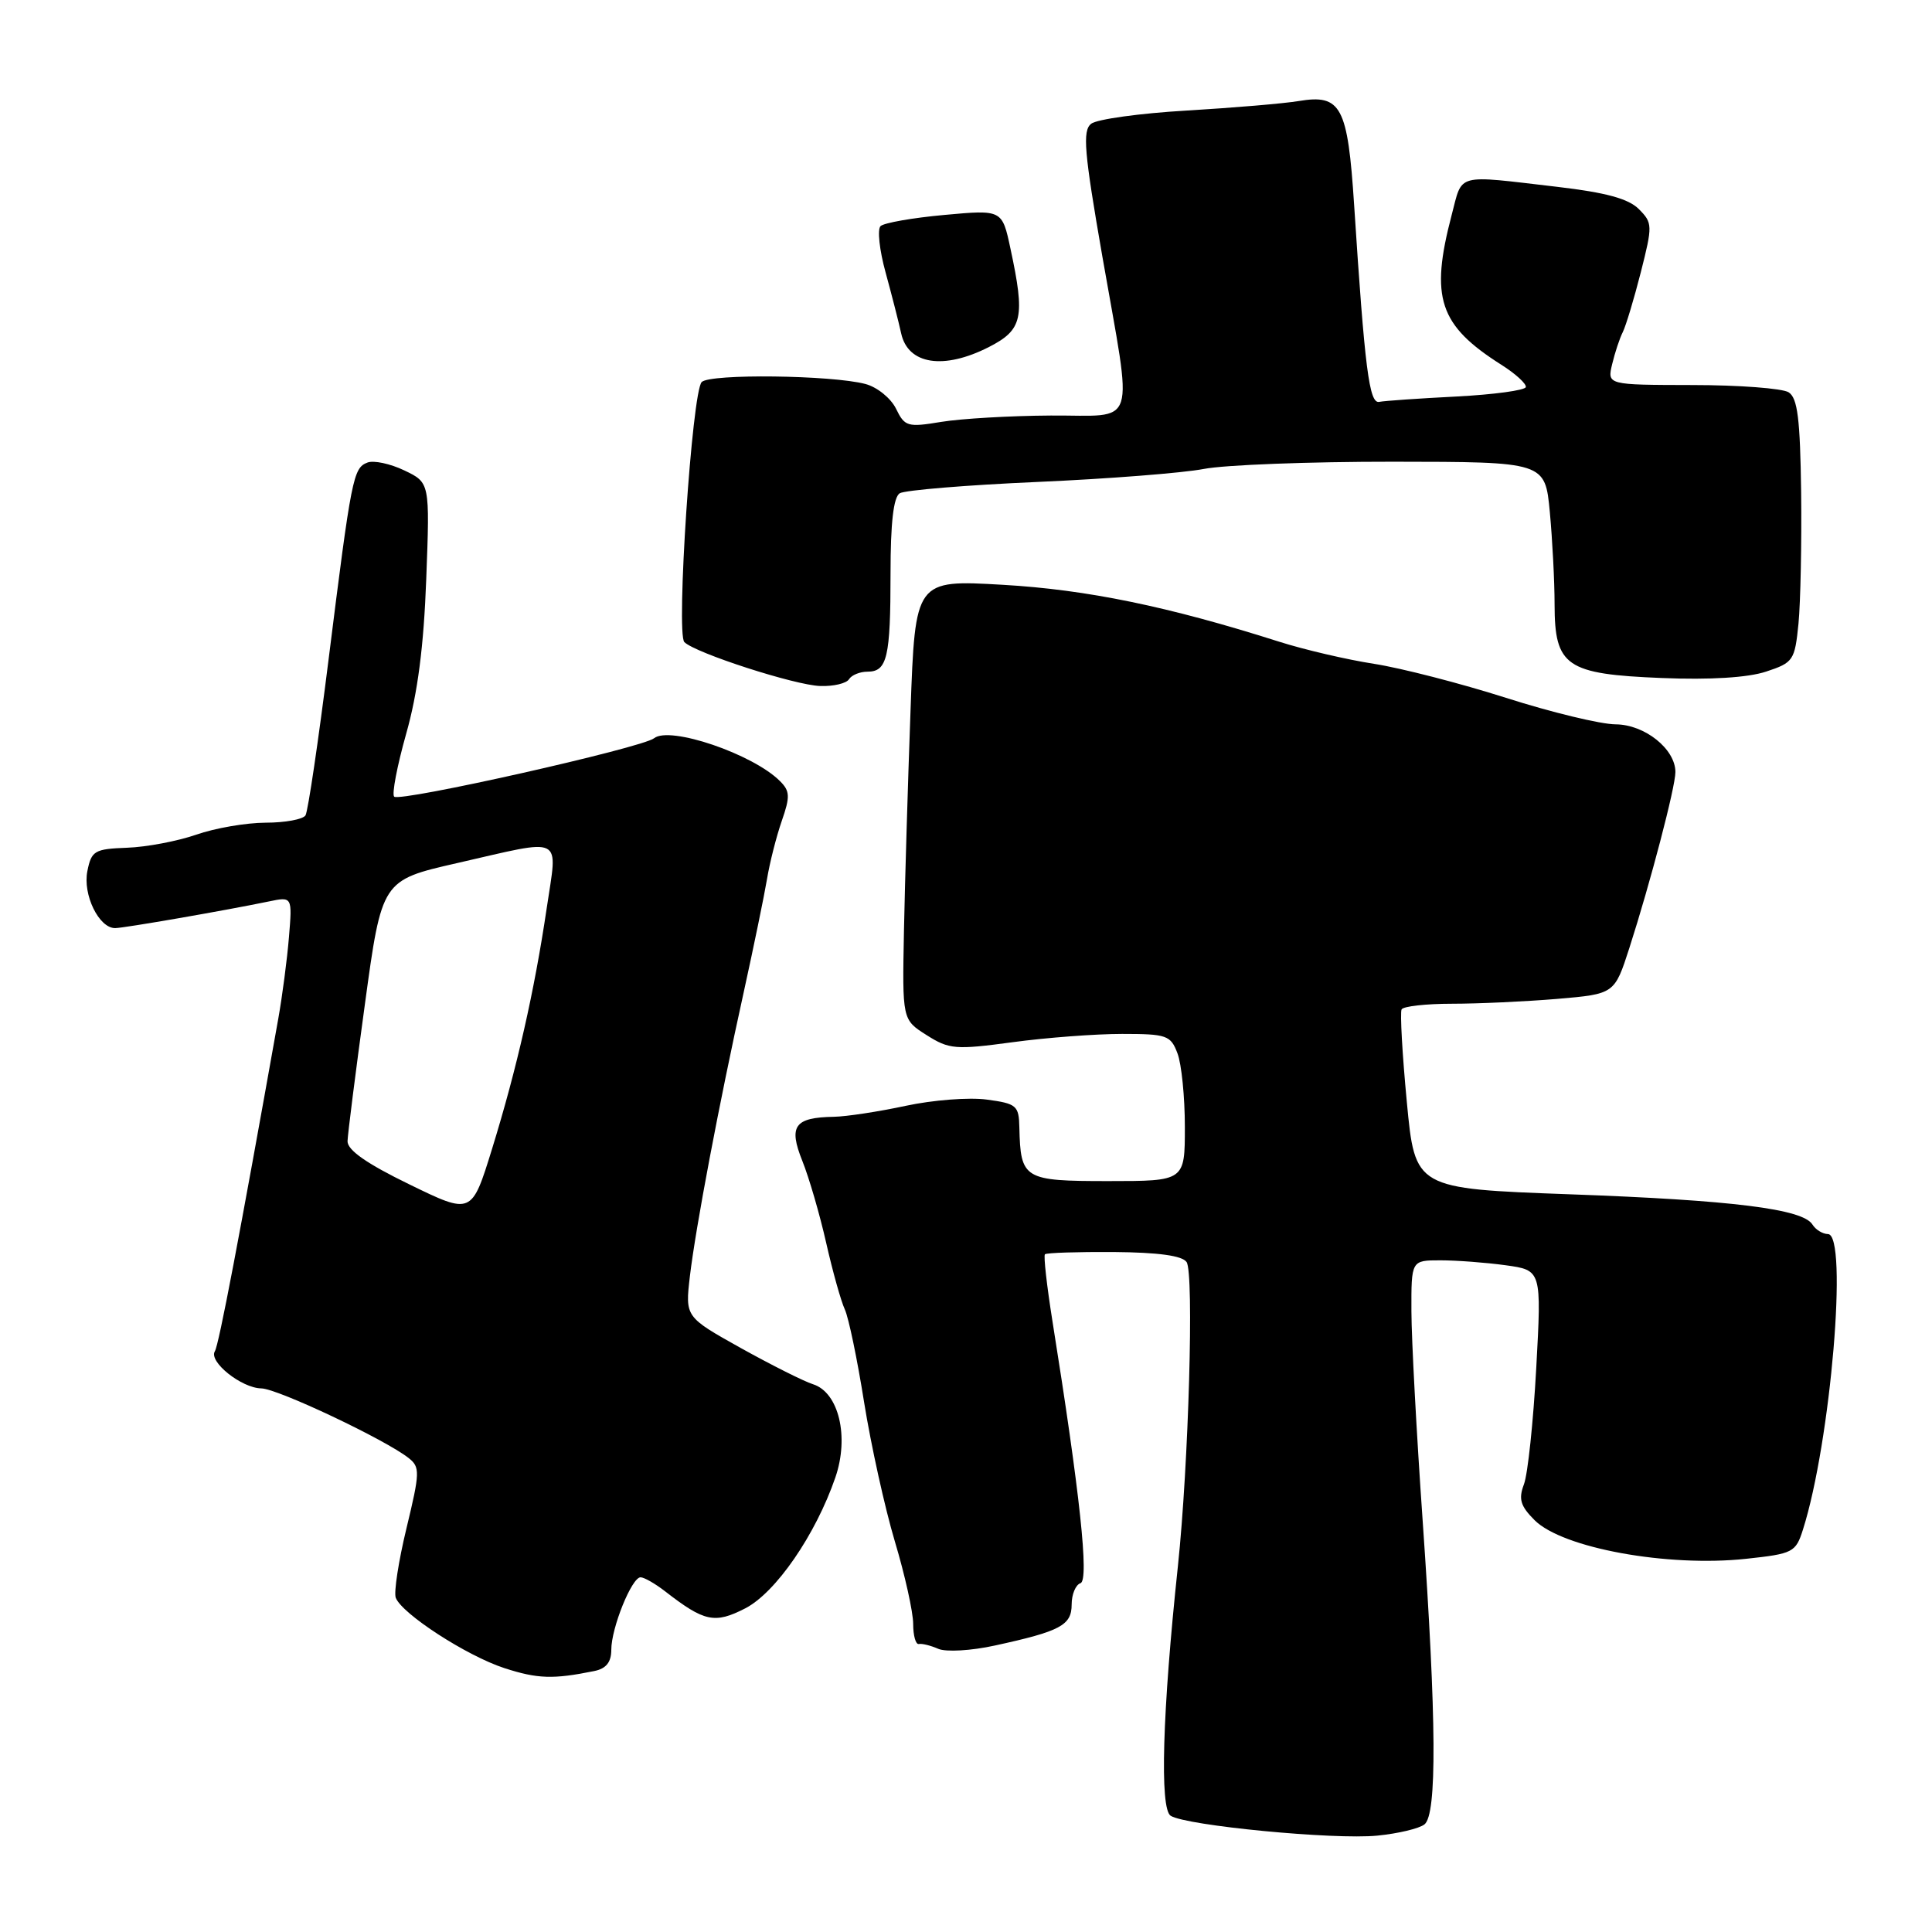<?xml version="1.0" encoding="UTF-8" standalone="no"?>
<!DOCTYPE svg PUBLIC "-//W3C//DTD SVG 1.1//EN" "http://www.w3.org/Graphics/SVG/1.1/DTD/svg11.dtd" >
<svg xmlns="http://www.w3.org/2000/svg" xmlns:xlink="http://www.w3.org/1999/xlink" version="1.1" viewBox="0 0 256 256">
 <g >
 <path fill="currentColor"
d=" M 188.75 241.74 C 190.42 240.42 190.35 227.94 188.51 201.50 C 187.70 189.95 187.03 177.46 187.02 173.75 C 187.00 167.00 187.00 167.00 190.86 167.00 C 192.98 167.00 196.87 167.29 199.49 167.65 C 204.27 168.31 204.27 168.31 203.56 181.28 C 203.17 188.41 202.44 195.34 201.93 196.68 C 201.19 198.63 201.46 199.55 203.34 201.43 C 207.04 205.13 220.93 207.67 231.37 206.55 C 237.59 205.88 237.94 205.70 238.90 202.68 C 242.58 191.11 244.91 163.55 242.21 163.52 C 241.51 163.51 240.58 162.94 240.16 162.26 C 238.88 160.19 229.58 159.03 208.00 158.25 C 187.50 157.50 187.50 157.50 186.41 146.00 C 185.81 139.68 185.50 134.16 185.72 133.75 C 185.94 133.34 188.95 133.00 192.41 133.00 C 195.87 133.00 202.13 132.71 206.32 132.36 C 213.93 131.71 213.93 131.71 215.90 125.61 C 218.67 117.00 222.00 104.29 222.00 102.30 C 222.00 99.25 217.93 96.00 214.08 95.98 C 212.11 95.97 205.57 94.39 199.56 92.47 C 193.54 90.55 185.66 88.52 182.06 87.96 C 178.45 87.40 172.80 86.08 169.50 85.03 C 154.83 80.36 144.01 78.13 132.89 77.49 C 121.27 76.82 121.27 76.82 120.65 94.16 C 120.30 103.70 119.91 116.81 119.78 123.31 C 119.55 135.11 119.55 135.11 122.77 137.15 C 125.76 139.05 126.60 139.12 134.16 138.10 C 138.65 137.49 145.18 137.00 148.68 137.00 C 154.60 137.00 155.12 137.18 156.02 139.57 C 156.56 140.98 157.00 145.36 157.00 149.32 C 157.00 156.50 157.00 156.50 146.85 156.50 C 135.64 156.50 135.23 156.25 135.07 149.39 C 135.01 146.49 134.70 146.23 130.75 145.70 C 128.41 145.38 123.58 145.76 120.00 146.53 C 116.42 147.30 112.15 147.95 110.50 147.98 C 105.27 148.07 104.46 149.20 106.31 153.82 C 107.20 156.03 108.62 160.91 109.47 164.67 C 110.32 168.43 111.43 172.40 111.94 173.50 C 112.45 174.60 113.60 180.14 114.50 185.82 C 115.41 191.49 117.24 199.78 118.57 204.24 C 119.91 208.70 121.00 213.62 121.00 215.18 C 121.00 216.73 121.34 217.93 121.75 217.84 C 122.16 217.75 123.33 218.04 124.33 218.48 C 125.35 218.92 128.70 218.73 131.83 218.04 C 140.51 216.15 142.00 215.36 142.00 212.60 C 142.00 211.26 142.53 209.99 143.17 209.78 C 144.34 209.39 143.10 197.86 139.45 175.03 C 138.71 170.38 138.26 166.40 138.46 166.20 C 138.66 166.00 142.77 165.87 147.60 165.90 C 153.48 165.95 156.65 166.38 157.23 167.23 C 158.23 168.68 157.50 194.09 156.08 207.50 C 154.02 226.86 153.65 239.67 155.12 240.60 C 157.20 241.91 176.80 243.80 182.50 243.23 C 185.25 242.96 188.06 242.29 188.75 241.74 Z  M 78.75 221.42 C 80.32 221.10 81.00 220.25 81.00 218.60 C 81.00 215.71 83.71 209.00 84.88 209.00 C 85.35 209.00 86.80 209.83 88.12 210.85 C 93.33 214.90 94.70 215.19 98.74 213.12 C 102.79 211.04 108.07 203.38 110.69 195.77 C 112.55 190.37 111.14 184.50 107.73 183.42 C 106.50 183.03 102.19 180.86 98.14 178.61 C 90.79 174.50 90.79 174.50 91.41 169.14 C 92.18 162.65 95.25 146.40 98.54 131.50 C 99.87 125.45 101.26 118.70 101.63 116.50 C 101.99 114.30 102.88 110.82 103.59 108.77 C 104.71 105.56 104.68 104.82 103.35 103.50 C 99.77 99.91 88.75 96.16 86.67 97.82 C 85.08 99.09 52.98 106.31 52.23 105.56 C 51.90 105.24 52.62 101.49 53.82 97.23 C 55.35 91.84 56.15 85.63 56.48 76.72 C 56.96 63.95 56.96 63.95 53.57 62.33 C 51.71 61.44 49.51 60.97 48.69 61.29 C 46.80 62.01 46.57 63.20 43.55 87.29 C 42.19 98.17 40.81 107.51 40.48 108.04 C 40.15 108.57 37.77 109.01 35.19 109.01 C 32.61 109.02 28.48 109.73 26.00 110.60 C 23.52 111.46 19.40 112.24 16.83 112.33 C 12.53 112.49 12.12 112.73 11.58 115.41 C 10.94 118.55 13.12 123.01 15.27 122.98 C 16.50 122.96 29.71 120.67 35.61 119.45 C 38.73 118.80 38.73 118.80 38.29 124.15 C 38.05 127.09 37.41 131.97 36.87 135.00 C 31.74 163.80 29.00 178.20 28.47 179.05 C 27.62 180.43 32.00 183.93 34.63 183.97 C 36.78 184.00 51.07 190.76 54.15 193.20 C 55.67 194.40 55.65 195.09 53.87 202.46 C 52.81 206.84 52.17 211.00 52.44 211.71 C 53.26 213.85 61.83 219.40 66.82 221.03 C 71.22 222.46 73.30 222.53 78.75 221.42 Z  M 112.50 90.00 C 112.84 89.45 113.94 89.00 114.95 89.00 C 117.56 89.00 118.00 87.11 118.00 75.98 C 118.00 69.29 118.39 65.88 119.22 65.36 C 119.90 64.95 128.11 64.27 137.47 63.86 C 146.84 63.45 156.75 62.67 159.50 62.14 C 162.25 61.60 173.55 61.17 184.61 61.18 C 204.73 61.20 204.73 61.20 205.36 67.85 C 205.70 71.51 205.99 77.02 205.99 80.10 C 206.00 88.29 207.52 89.33 220.19 89.84 C 226.60 90.10 231.61 89.79 234.02 88.99 C 237.63 87.80 237.82 87.51 238.31 82.62 C 238.58 79.81 238.74 71.97 238.66 65.21 C 238.53 55.50 238.19 52.73 237.00 51.98 C 236.18 51.46 230.43 51.02 224.23 51.02 C 212.96 51.00 212.96 51.00 213.62 48.25 C 213.98 46.74 214.61 44.83 215.03 44.00 C 215.44 43.17 216.52 39.60 217.42 36.06 C 218.99 29.86 218.98 29.54 217.15 27.70 C 215.77 26.32 212.77 25.51 206.37 24.76 C 192.72 23.17 193.83 22.87 192.35 28.50 C 189.47 39.47 190.68 43.10 198.93 48.33 C 200.81 49.52 202.27 50.85 202.18 51.29 C 202.08 51.72 197.95 52.28 193.00 52.54 C 188.05 52.79 183.44 53.11 182.75 53.25 C 181.43 53.51 180.84 48.89 179.43 27.17 C 178.58 14.08 177.71 12.45 172.08 13.39 C 170.11 13.72 163.43 14.28 157.23 14.65 C 151.03 15.01 145.34 15.80 144.58 16.40 C 143.42 17.33 143.65 20.10 146.07 34.00 C 150.13 57.26 150.86 54.99 139.25 55.06 C 133.89 55.09 127.35 55.47 124.73 55.90 C 120.26 56.64 119.88 56.53 118.73 54.16 C 118.05 52.77 116.23 51.29 114.67 50.88 C 110.22 49.70 94.10 49.50 92.98 50.62 C 91.70 51.90 89.56 83.96 90.68 85.08 C 92.13 86.53 105.34 90.80 108.69 90.90 C 110.45 90.96 112.16 90.55 112.50 90.00 Z  M 131.04 45.98 C 135.50 43.70 135.86 42.09 133.89 32.94 C 132.79 27.78 132.79 27.78 125.14 28.48 C 120.94 28.86 117.13 29.53 116.68 29.96 C 116.23 30.38 116.53 33.16 117.35 36.12 C 118.16 39.08 119.09 42.70 119.41 44.18 C 120.32 48.31 125.04 49.04 131.04 45.98 Z  M 54.25 156.94 C 48.59 154.19 46.02 152.39 46.05 151.21 C 46.08 150.27 47.11 142.11 48.35 133.07 C 50.59 116.64 50.59 116.64 60.54 114.37 C 74.96 111.08 73.89 110.54 72.44 120.35 C 70.81 131.35 68.50 141.54 65.20 152.23 C 62.50 160.96 62.50 160.96 54.25 156.94 Z "/>
</g>
</svg>